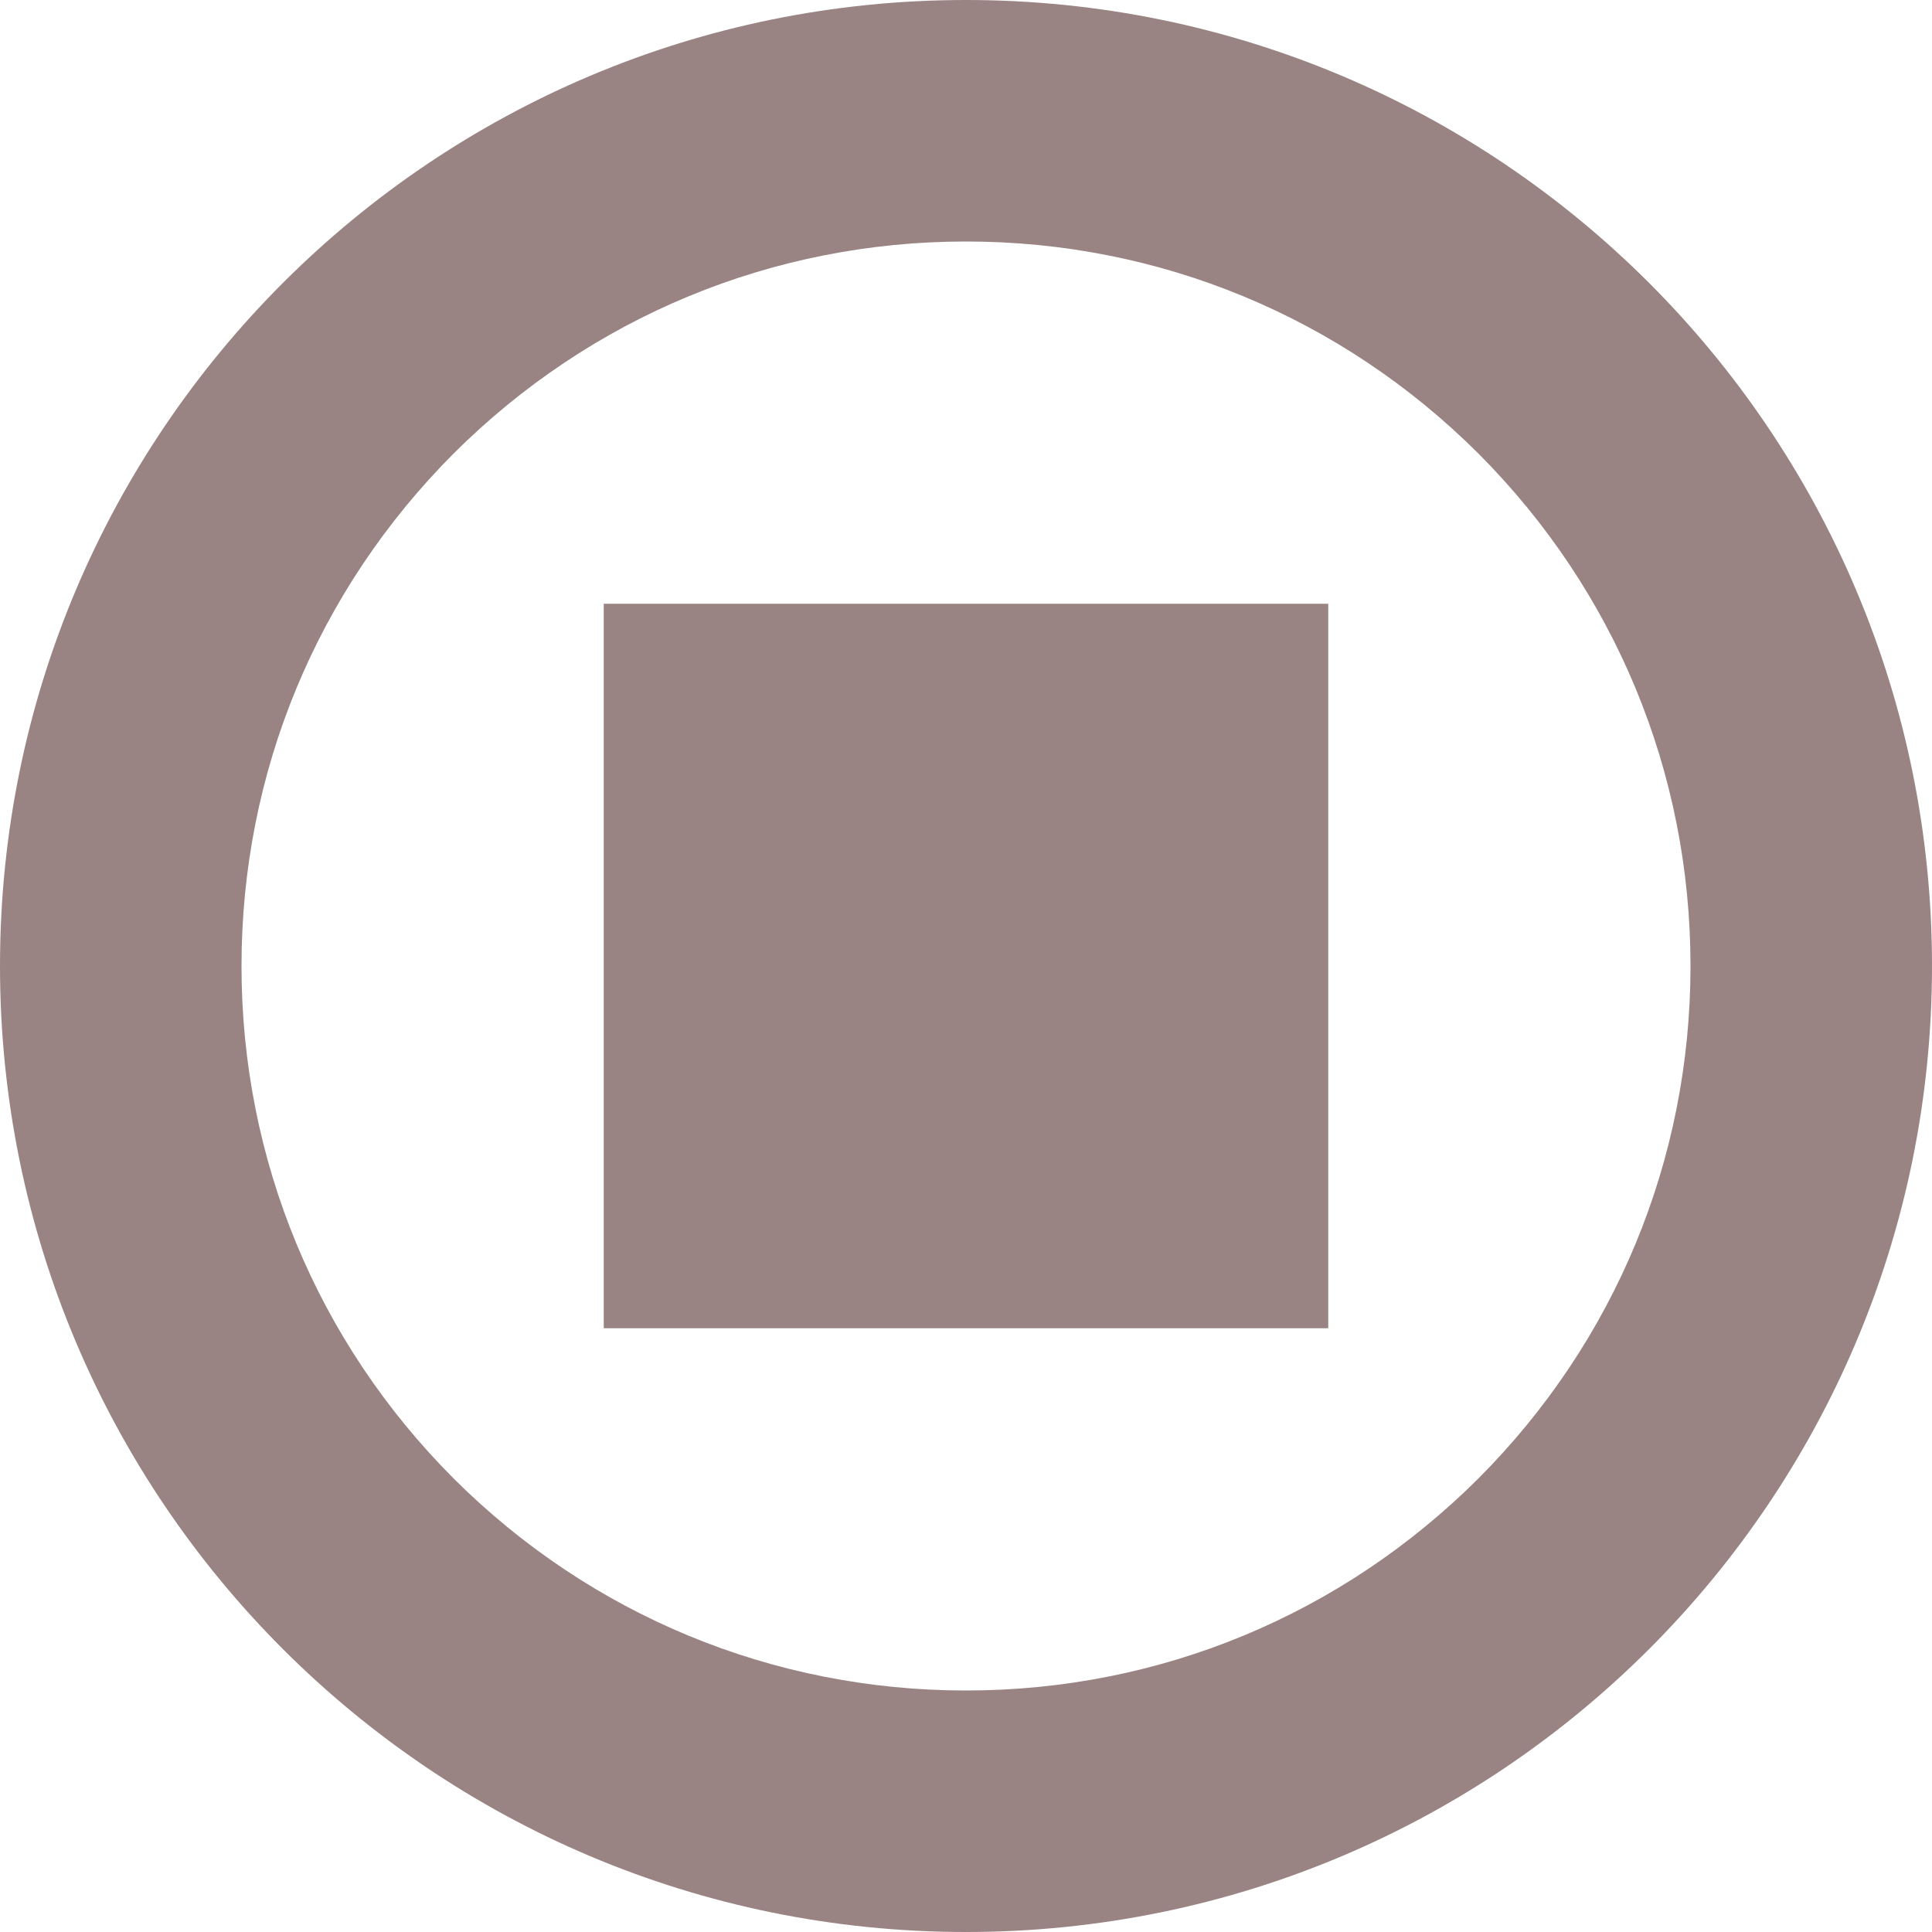 <svg width="512" height="512" xmlns="http://www.w3.org/2000/svg">

 <g>
  <title>background</title>
  <rect fill="none" id="canvas_background" height="402" width="582" y="-1" x="-1"/>
 </g>
 <g>
  <title>Layer 1</title>
  <path fill="#998383" id="svg_1" d="m160,352l192,0l0,-192l-192,0l0,192zm96,-352c-141.4,0 -256,114.6 -256,256s114.6,256 256,256s256,-114.6 256,-256s-114.6,-256 -256,-256zm135.8,391.8c-36.3,36.2 -84.5,56.2 -135.8,56.2s-99.5,-20 -135.8,-56.2c-36.2,-36.3 -56.2,-84.5 -56.2,-135.8s20,-99.5 56.2,-135.8c36.3,-36.2 84.5,-56.2 135.8,-56.2s99.5,20 135.8,56.2c36.2,36.3 56.2,84.5 56.2,135.8s-20,99.5 -56.2,135.8z"/>
 </g>
</svg>